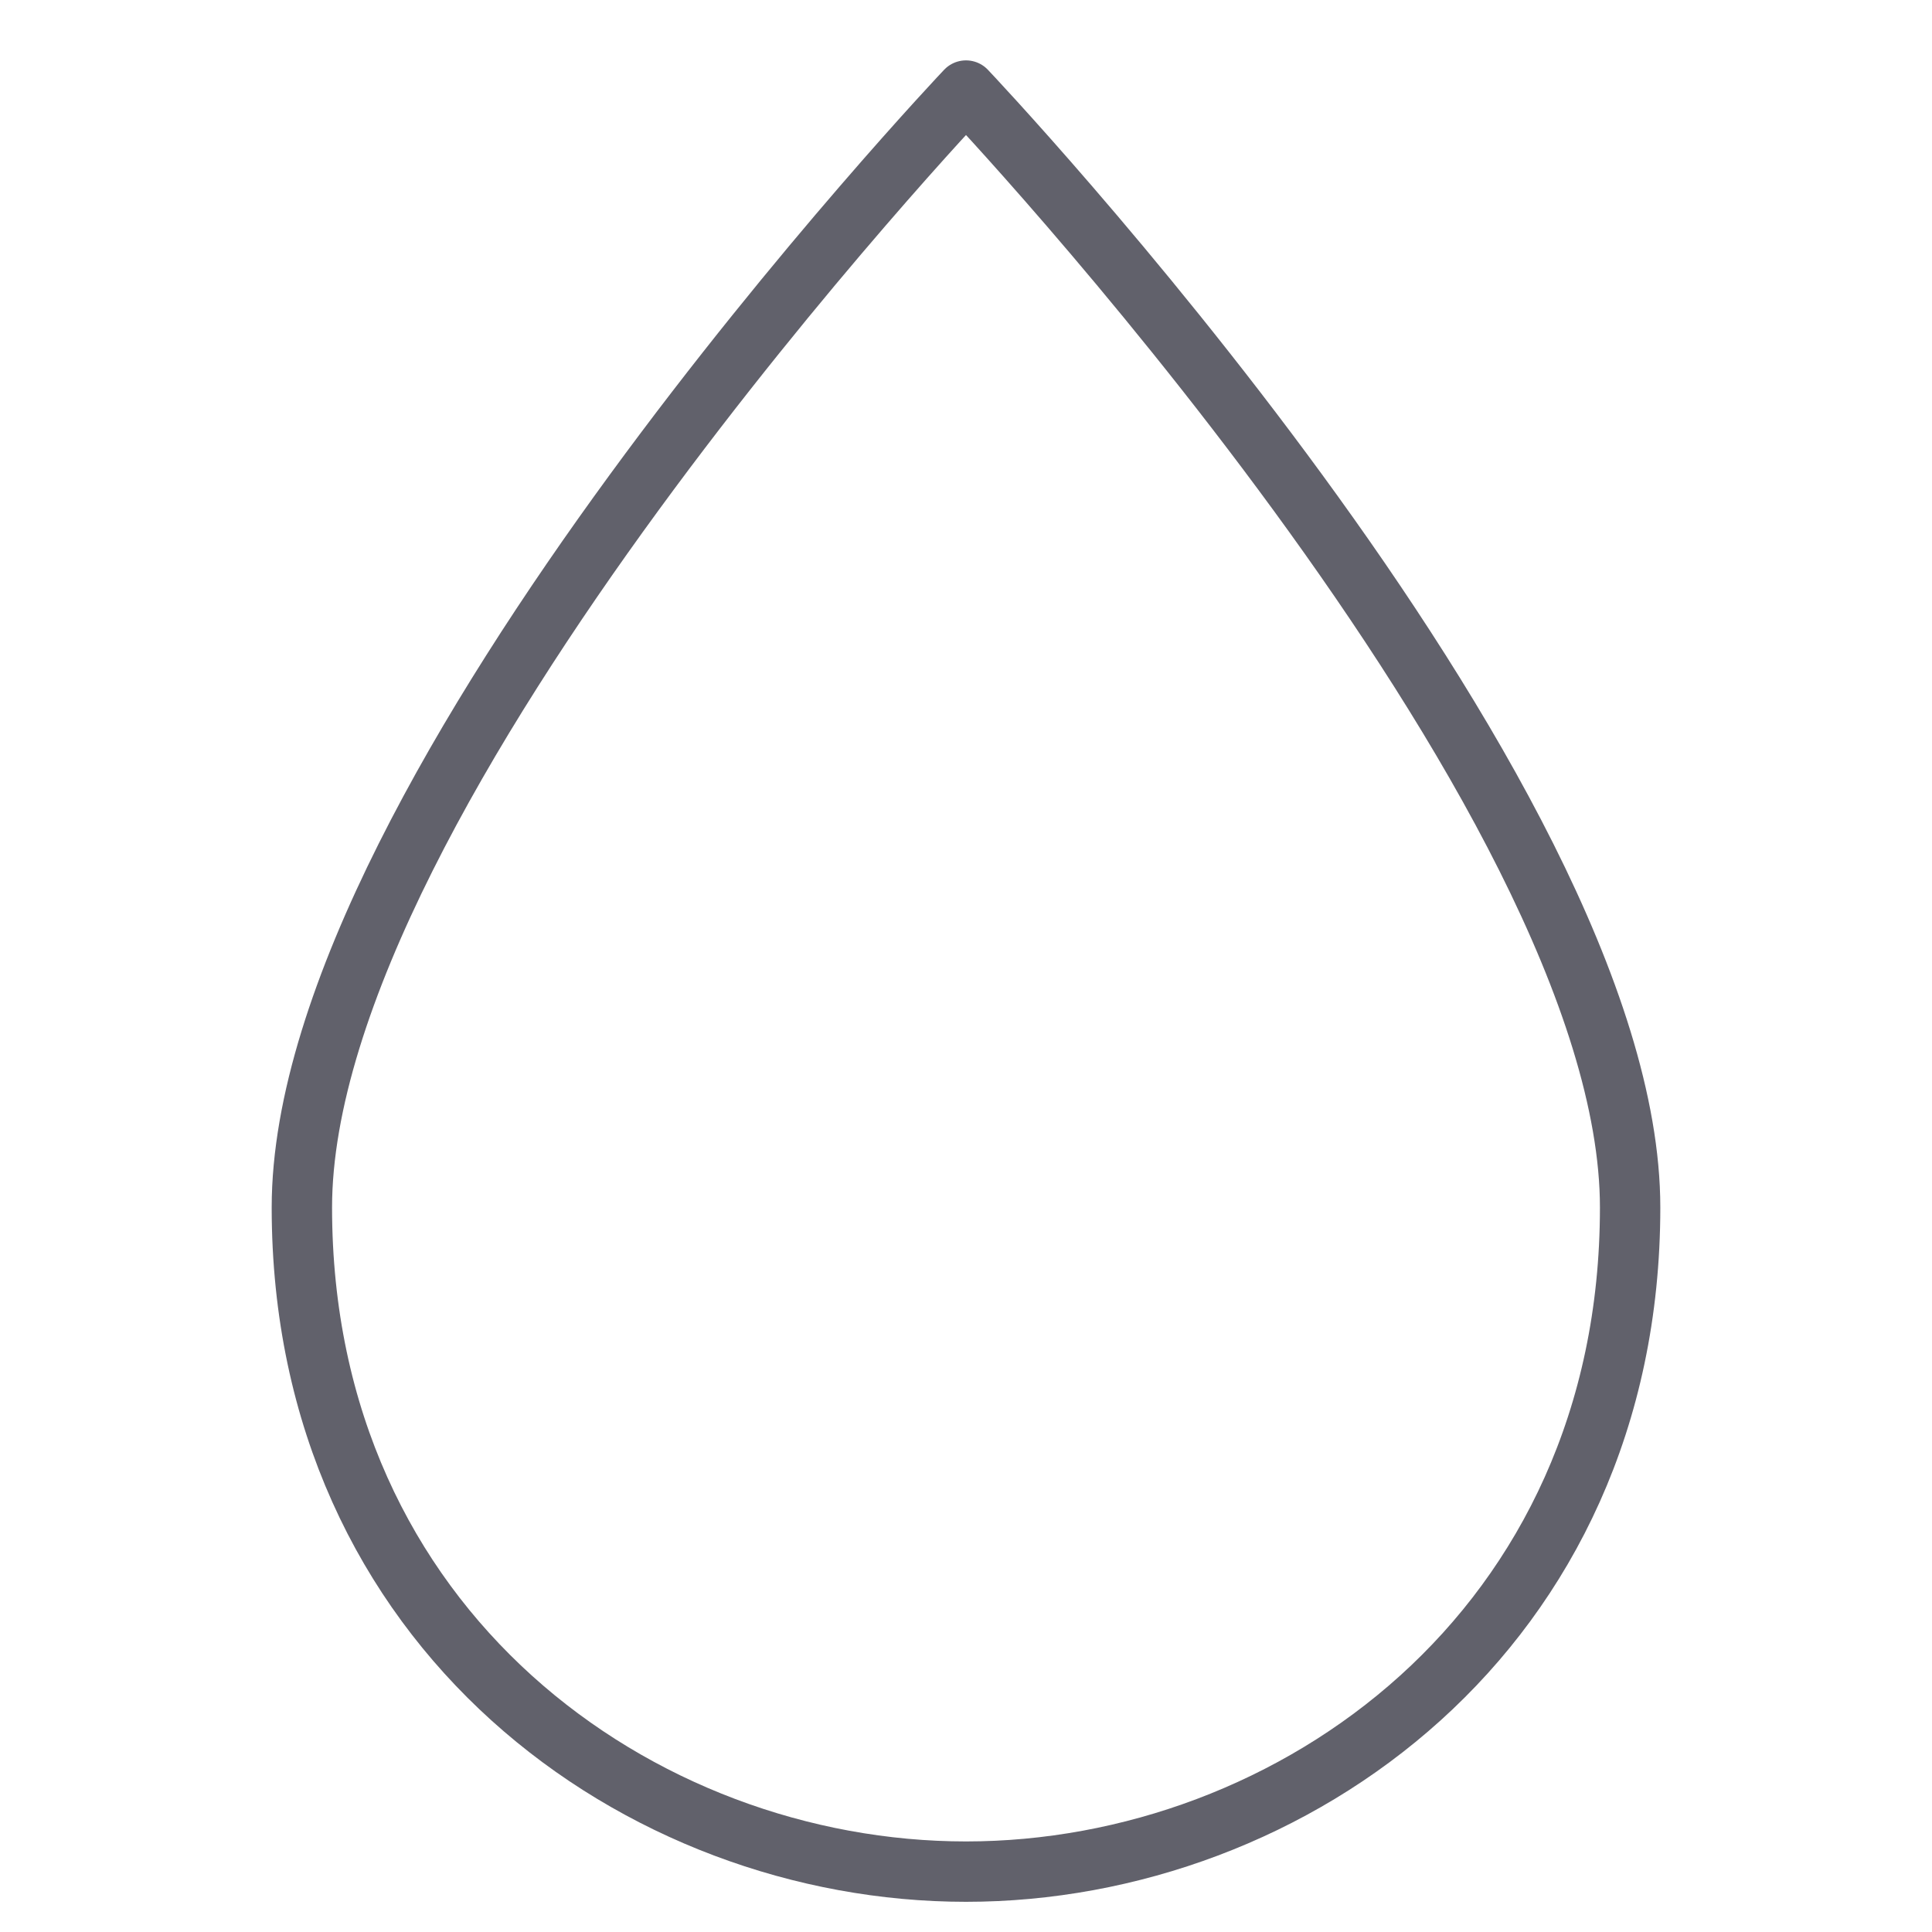 <svg xmlns="http://www.w3.org/2000/svg" height="64" width="64" viewBox="0 0 64 64"><title>drop 15 3</title><g stroke-linecap="round" fill="#61616b" stroke-linejoin="round" class="nc-icon-wrapper"><path fill="none" stroke="#61616b" stroke-width="2" d="M10,40C10,26.2,32,3,32,3 s22,23.2,22,37c0,14-11.2,22-22,22S10,54,10,40z"></path></g></svg>